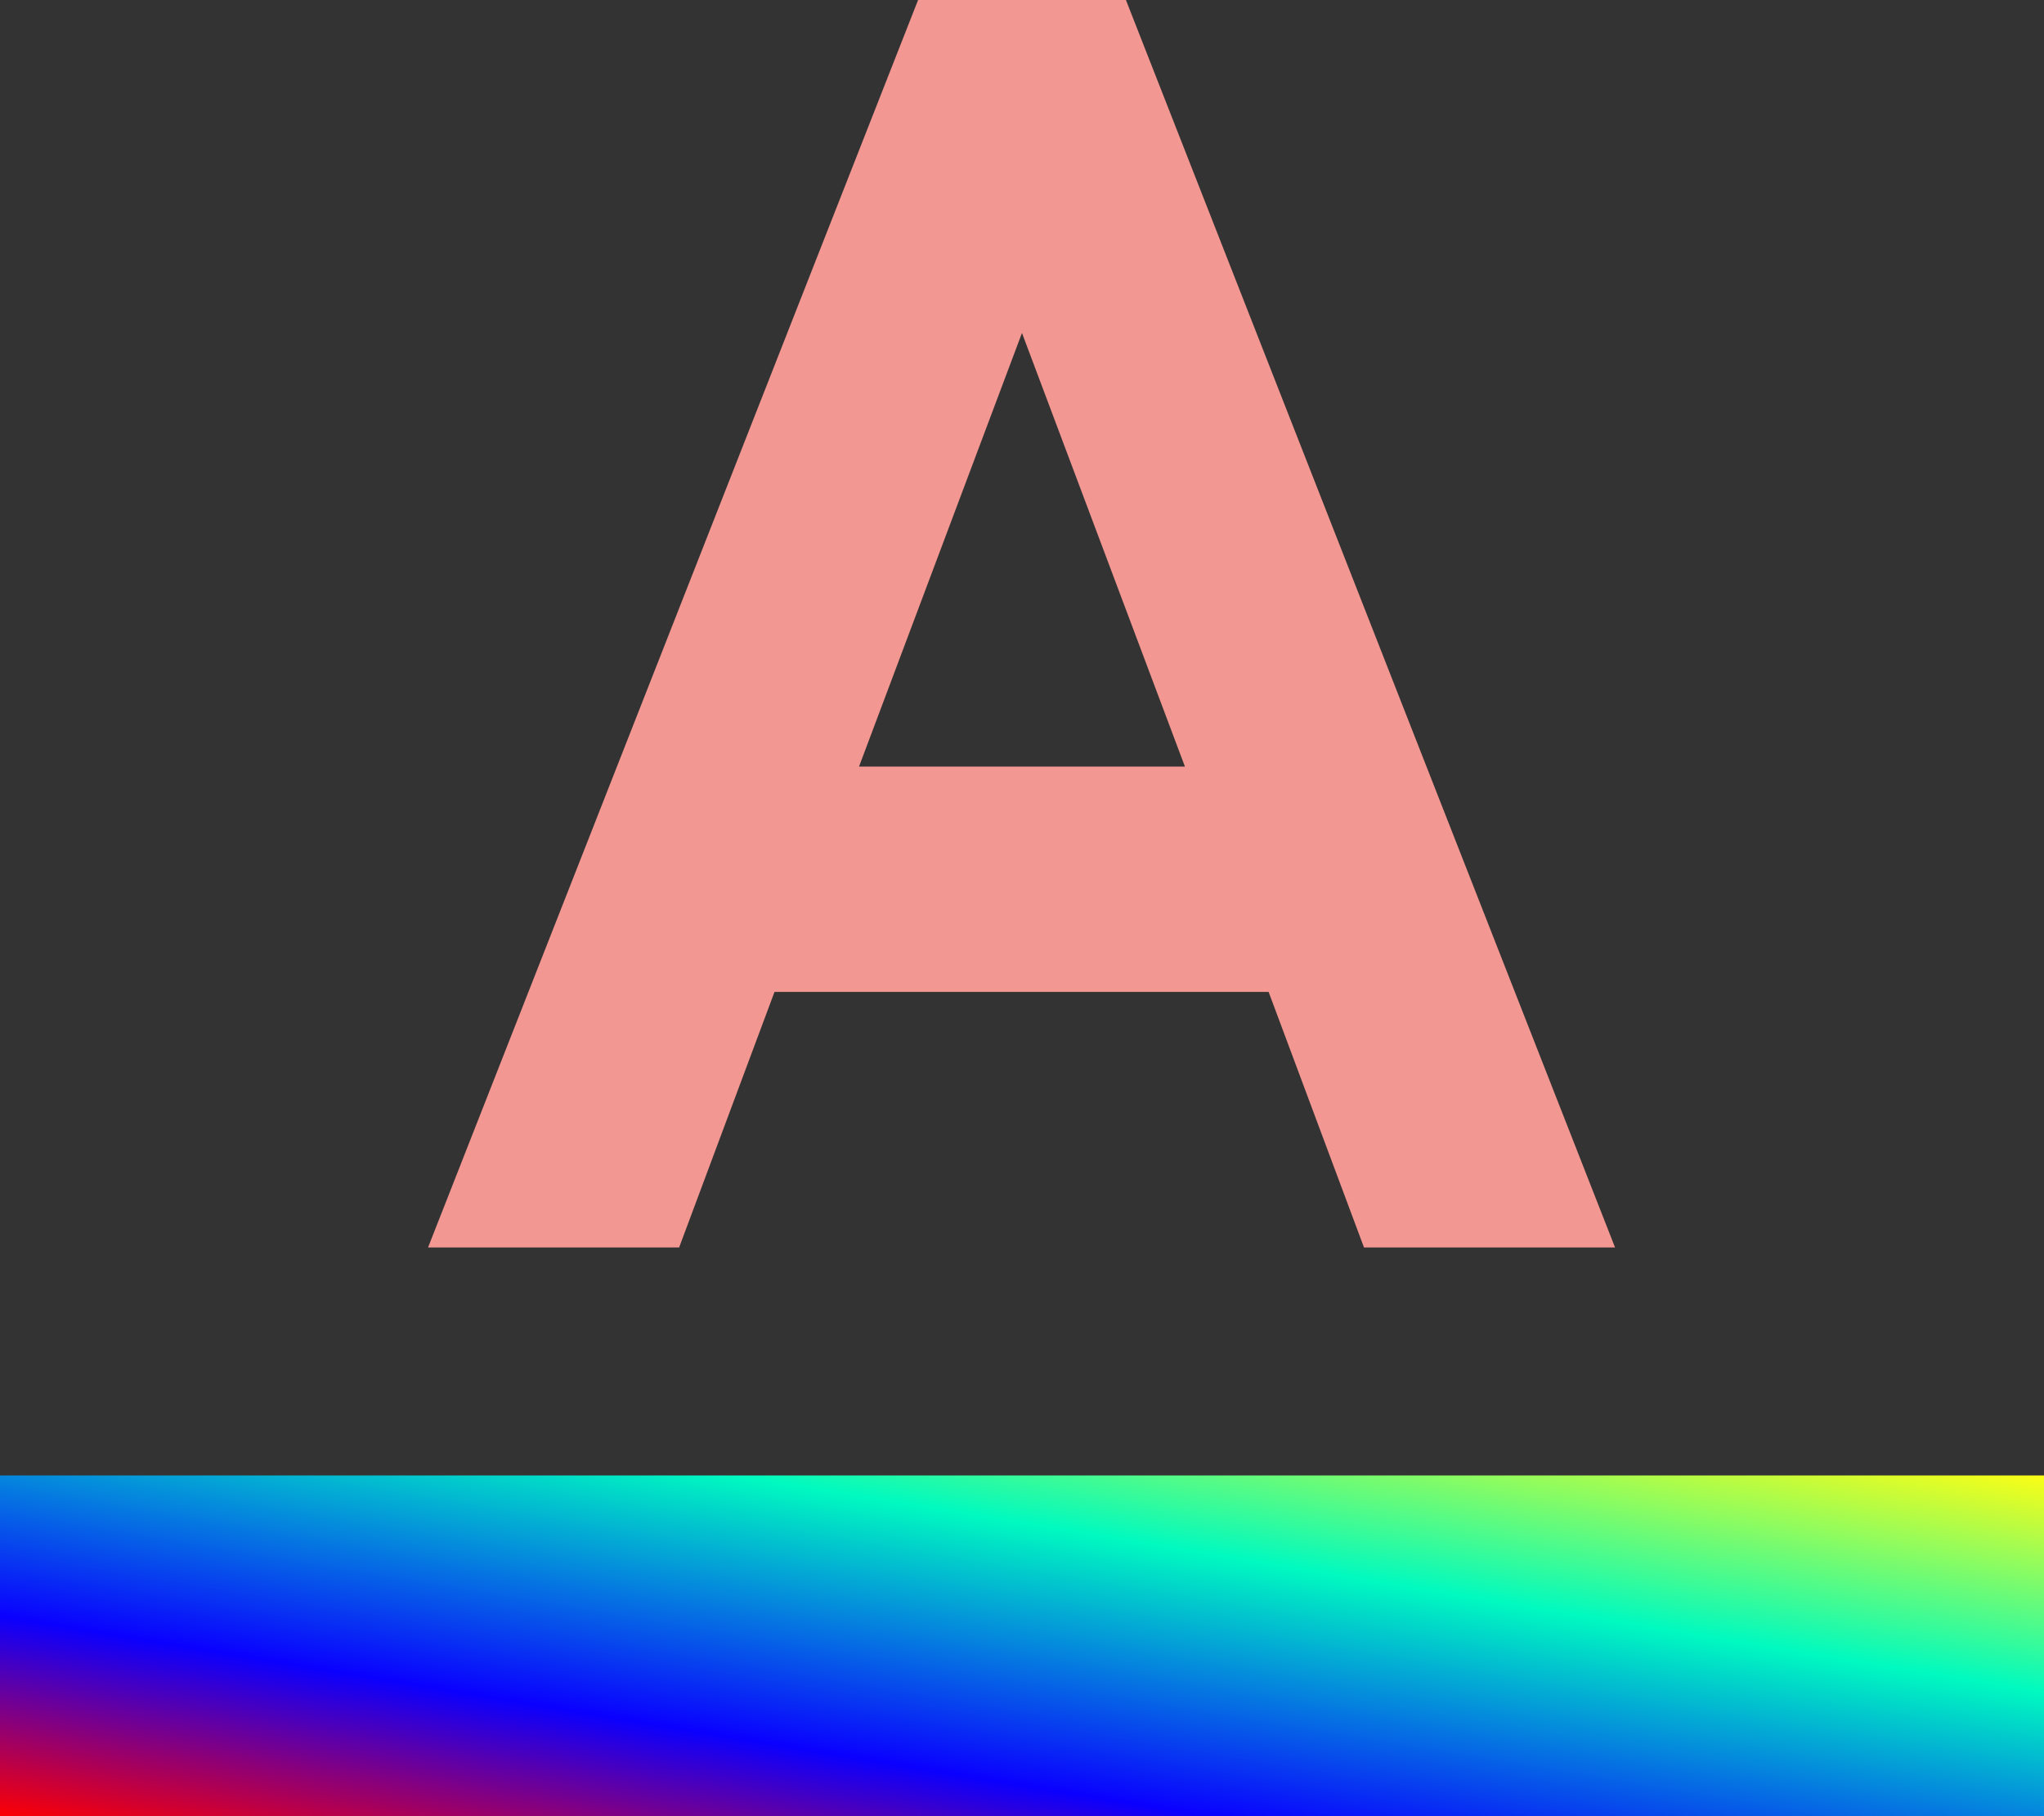 <svg xmlns="http://www.w3.org/2000/svg" xmlns:xlink="http://www.w3.org/1999/xlink" width="37.143" height="33" viewBox="0 0 37.143 33">
  <rect x="0" y="0" width="37.143" height="33" fill="#333333" stroke="none"/>
  <defs>
    <linearGradient id="linear-gradient" x1="1" x2="0" y2="1" gradientUnits="objectBoundingBox">
      <stop offset="0" stop-color="#ffff14" stop-opacity="0.992"/>
      <stop offset="0.32" stop-color="#00fac0"/>
      <stop offset="0.704" stop-color="#0a00ff"/>
      <stop offset="1" stop-color="red"/>
    </linearGradient>
  </defs>
  <g id="Icon_material-format-color-text" data-name="Icon material-format-color-text" transform="translate(0 -4)">
    <path id="Path_104077" data-name="Path 104077" d="M0,30H37.143v6.19H0Z" transform="translate(0 0.81)" fill="url(#linear-gradient)"/>
    <path id="Path_104078" data-name="Path 104078" d="M16.762,4.5,8.25,26.167h3.482l1.733-4.643h9.673l1.733,4.643h3.482L19.857,4.5ZM14.626,18.429l3.683-9.8,3.683,9.8Z" transform="translate(0.262 0)" fill="#f29791" stroke="#f29791" stroke-width="1"/>
  </g>
</svg>
